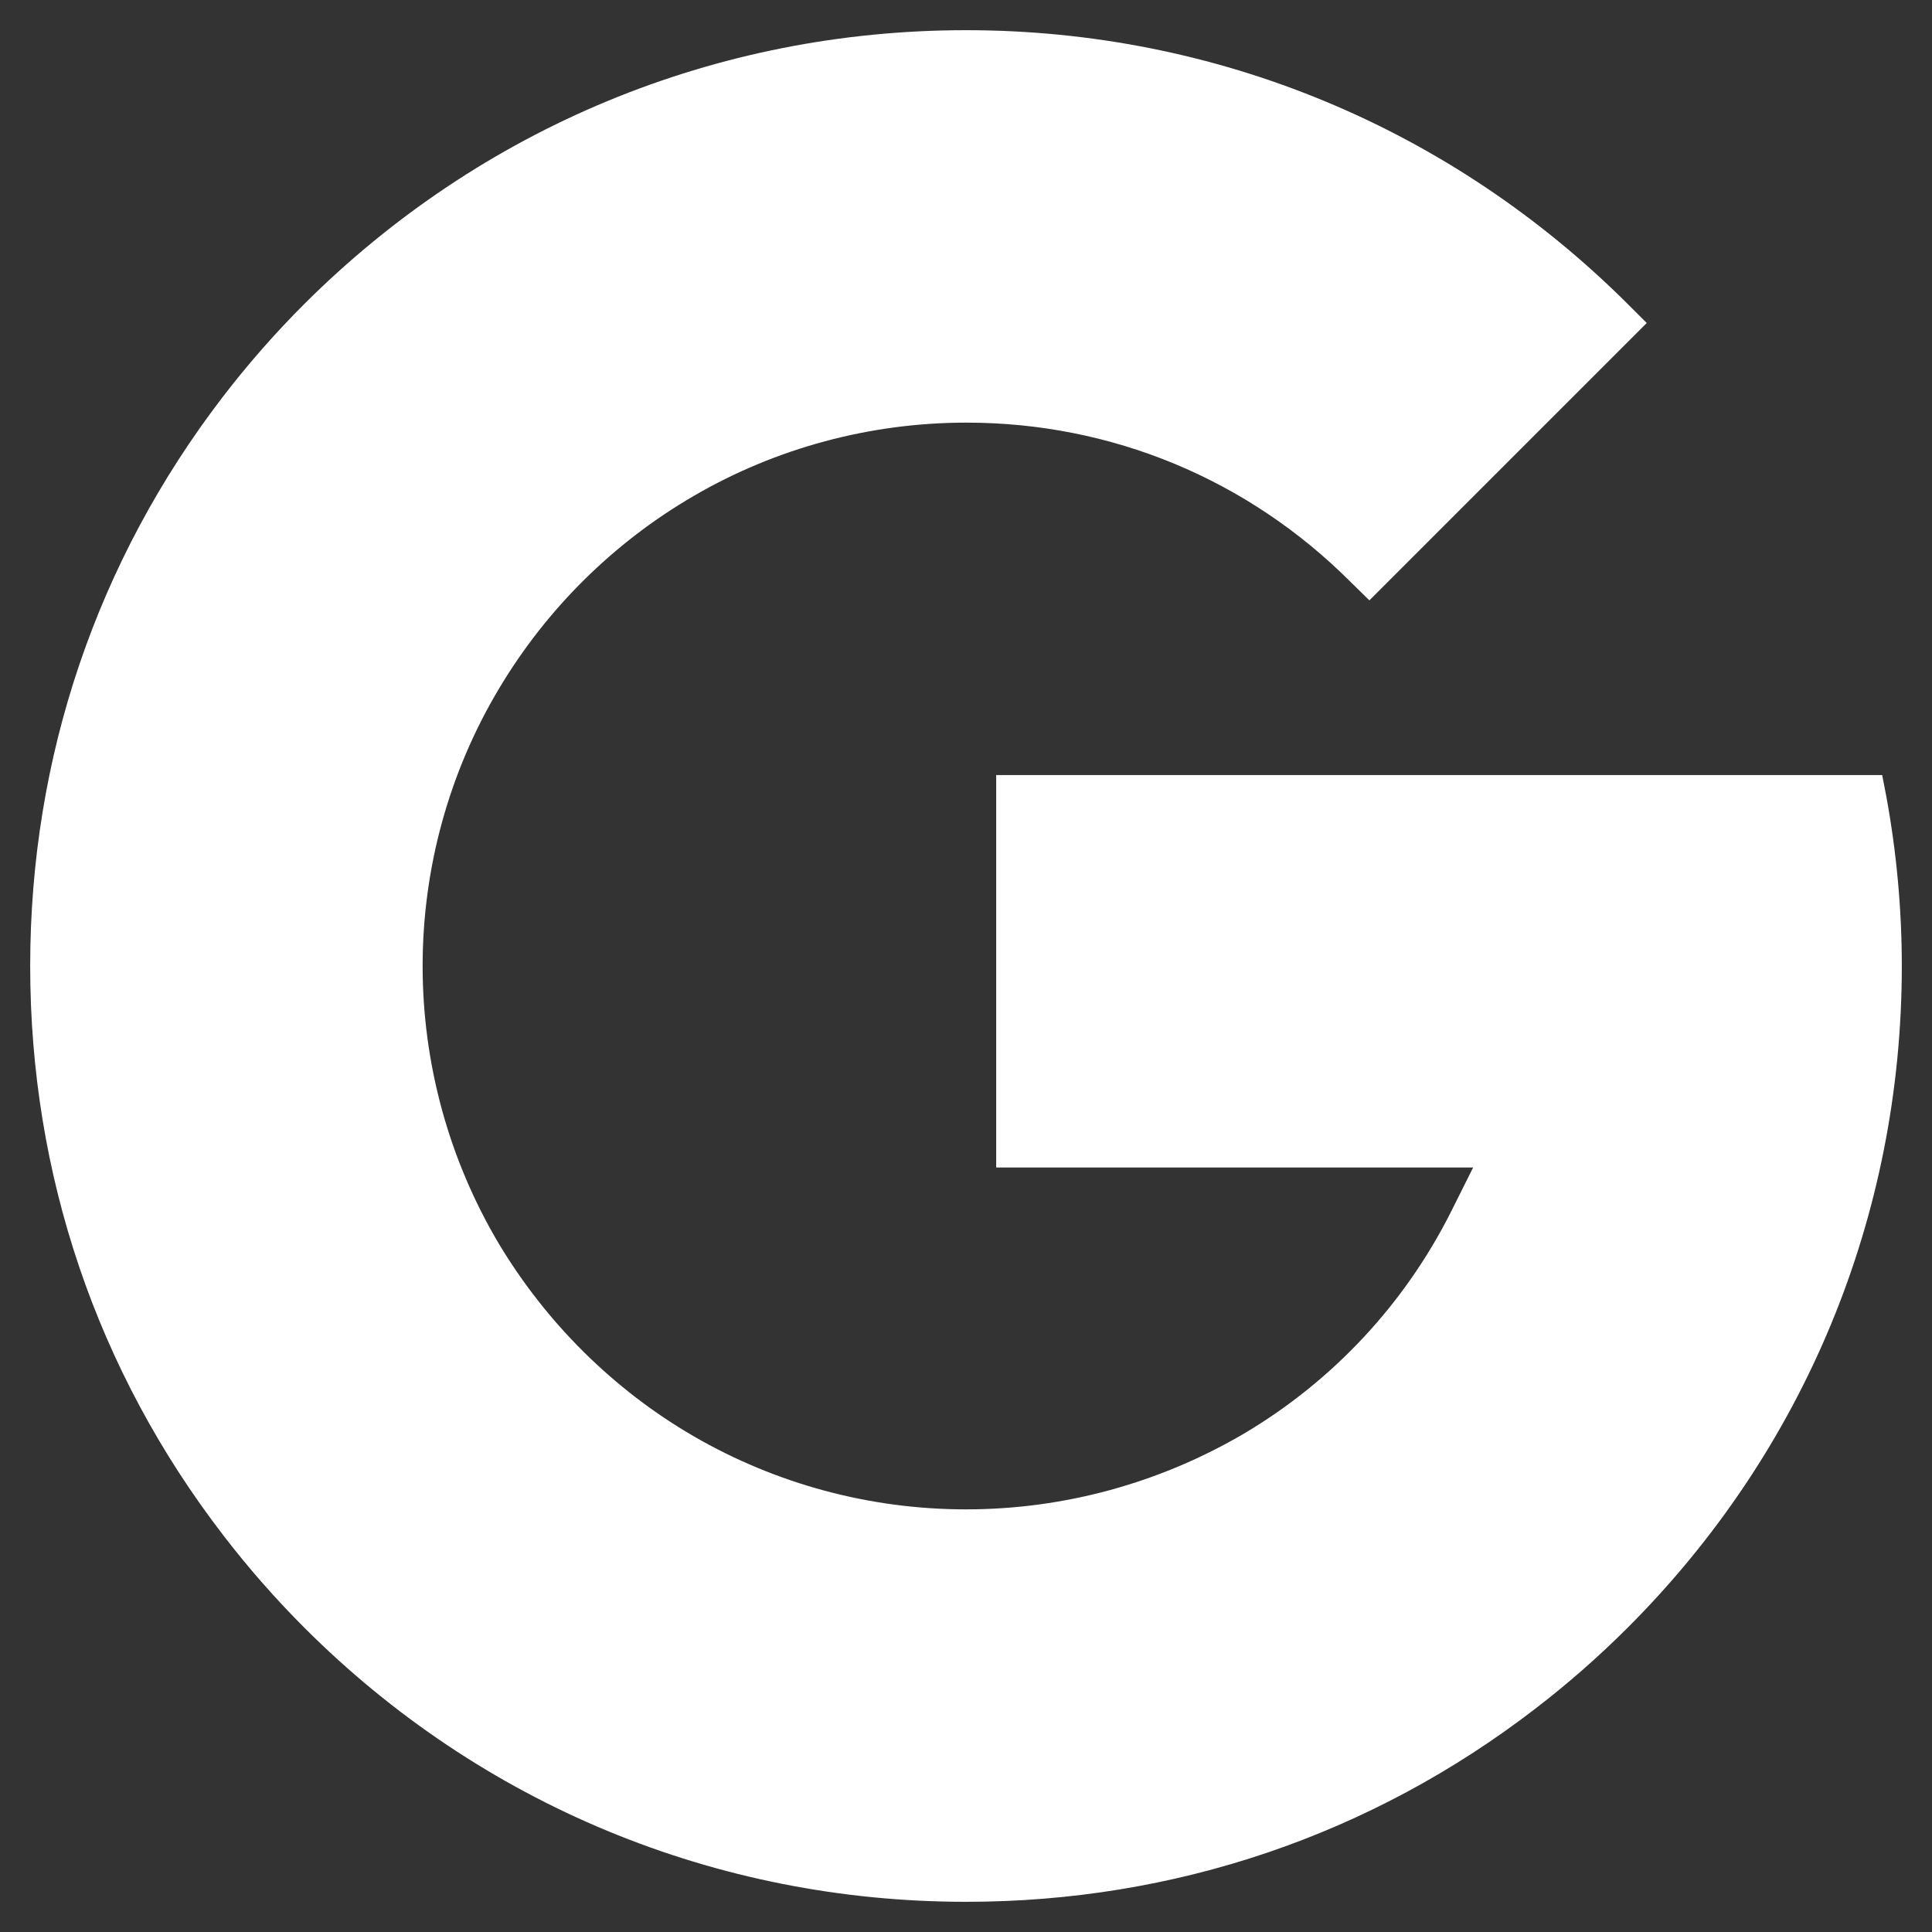 <?xml version="1.0" encoding="utf-8"?>
<!-- Generator: Adobe Illustrator 24.0.1, SVG Export Plug-In . SVG Version: 6.00 Build 0)  -->
<svg version="1.1" id="Capa_1" xmlns="http://www.w3.org/2000/svg" xmlns:xlink="http://www.w3.org/1999/xlink" x="0px" y="0px"
	 viewBox="0 0 512 512" style="enable-background:new 0 0 512 512;" xml:space="preserve">
<rect x="0" y="0" width="512" height="512" fill="#333333" stroke="none"/>
<style type="text/css">
	.st0{fill:#FFFFFF;}
</style>
<path class="st0" d="M504,256c0-15.1-1.4-30.2-4.1-44.9l-1.1-5.7H264v104h126.4l-5.8,11.6c-12.3,24.5-31.3,44.9-54.9,58.9
	C307.4,393,282,400,256,400c-25.4,0-50.3-6.7-72.2-19.4c-21.2-12.3-39-30-51.6-51C119,307.4,112,281.9,112,256
	c0-25.9,7-51.4,20.3-73.6c12.6-21.1,30.4-38.7,51.6-51c21.8-12.7,46.8-19.4,72.2-19.4c38.5,0,74.6,15,101.8,42.2l5,4.9l73.5-73.5
	l-4.9-4.9C384.5,33.8,322.2,8,256,8C189.8,8,127.5,33.8,80.6,80.6c-7.6,7.6-14.9,15.9-21.5,24.5C25.7,148.6,8,200.7,8,256
	c0,55.3,17.7,107.4,51.2,150.9c6.6,8.6,13.8,16.8,21.5,24.5C127.5,478.2,189.8,504,256,504c55.3,0,107.4-17.7,150.9-51.2
	c8.6-6.6,16.8-13.8,24.5-21.5C478.2,384.5,504,322.2,504,256z"/>
</svg>
